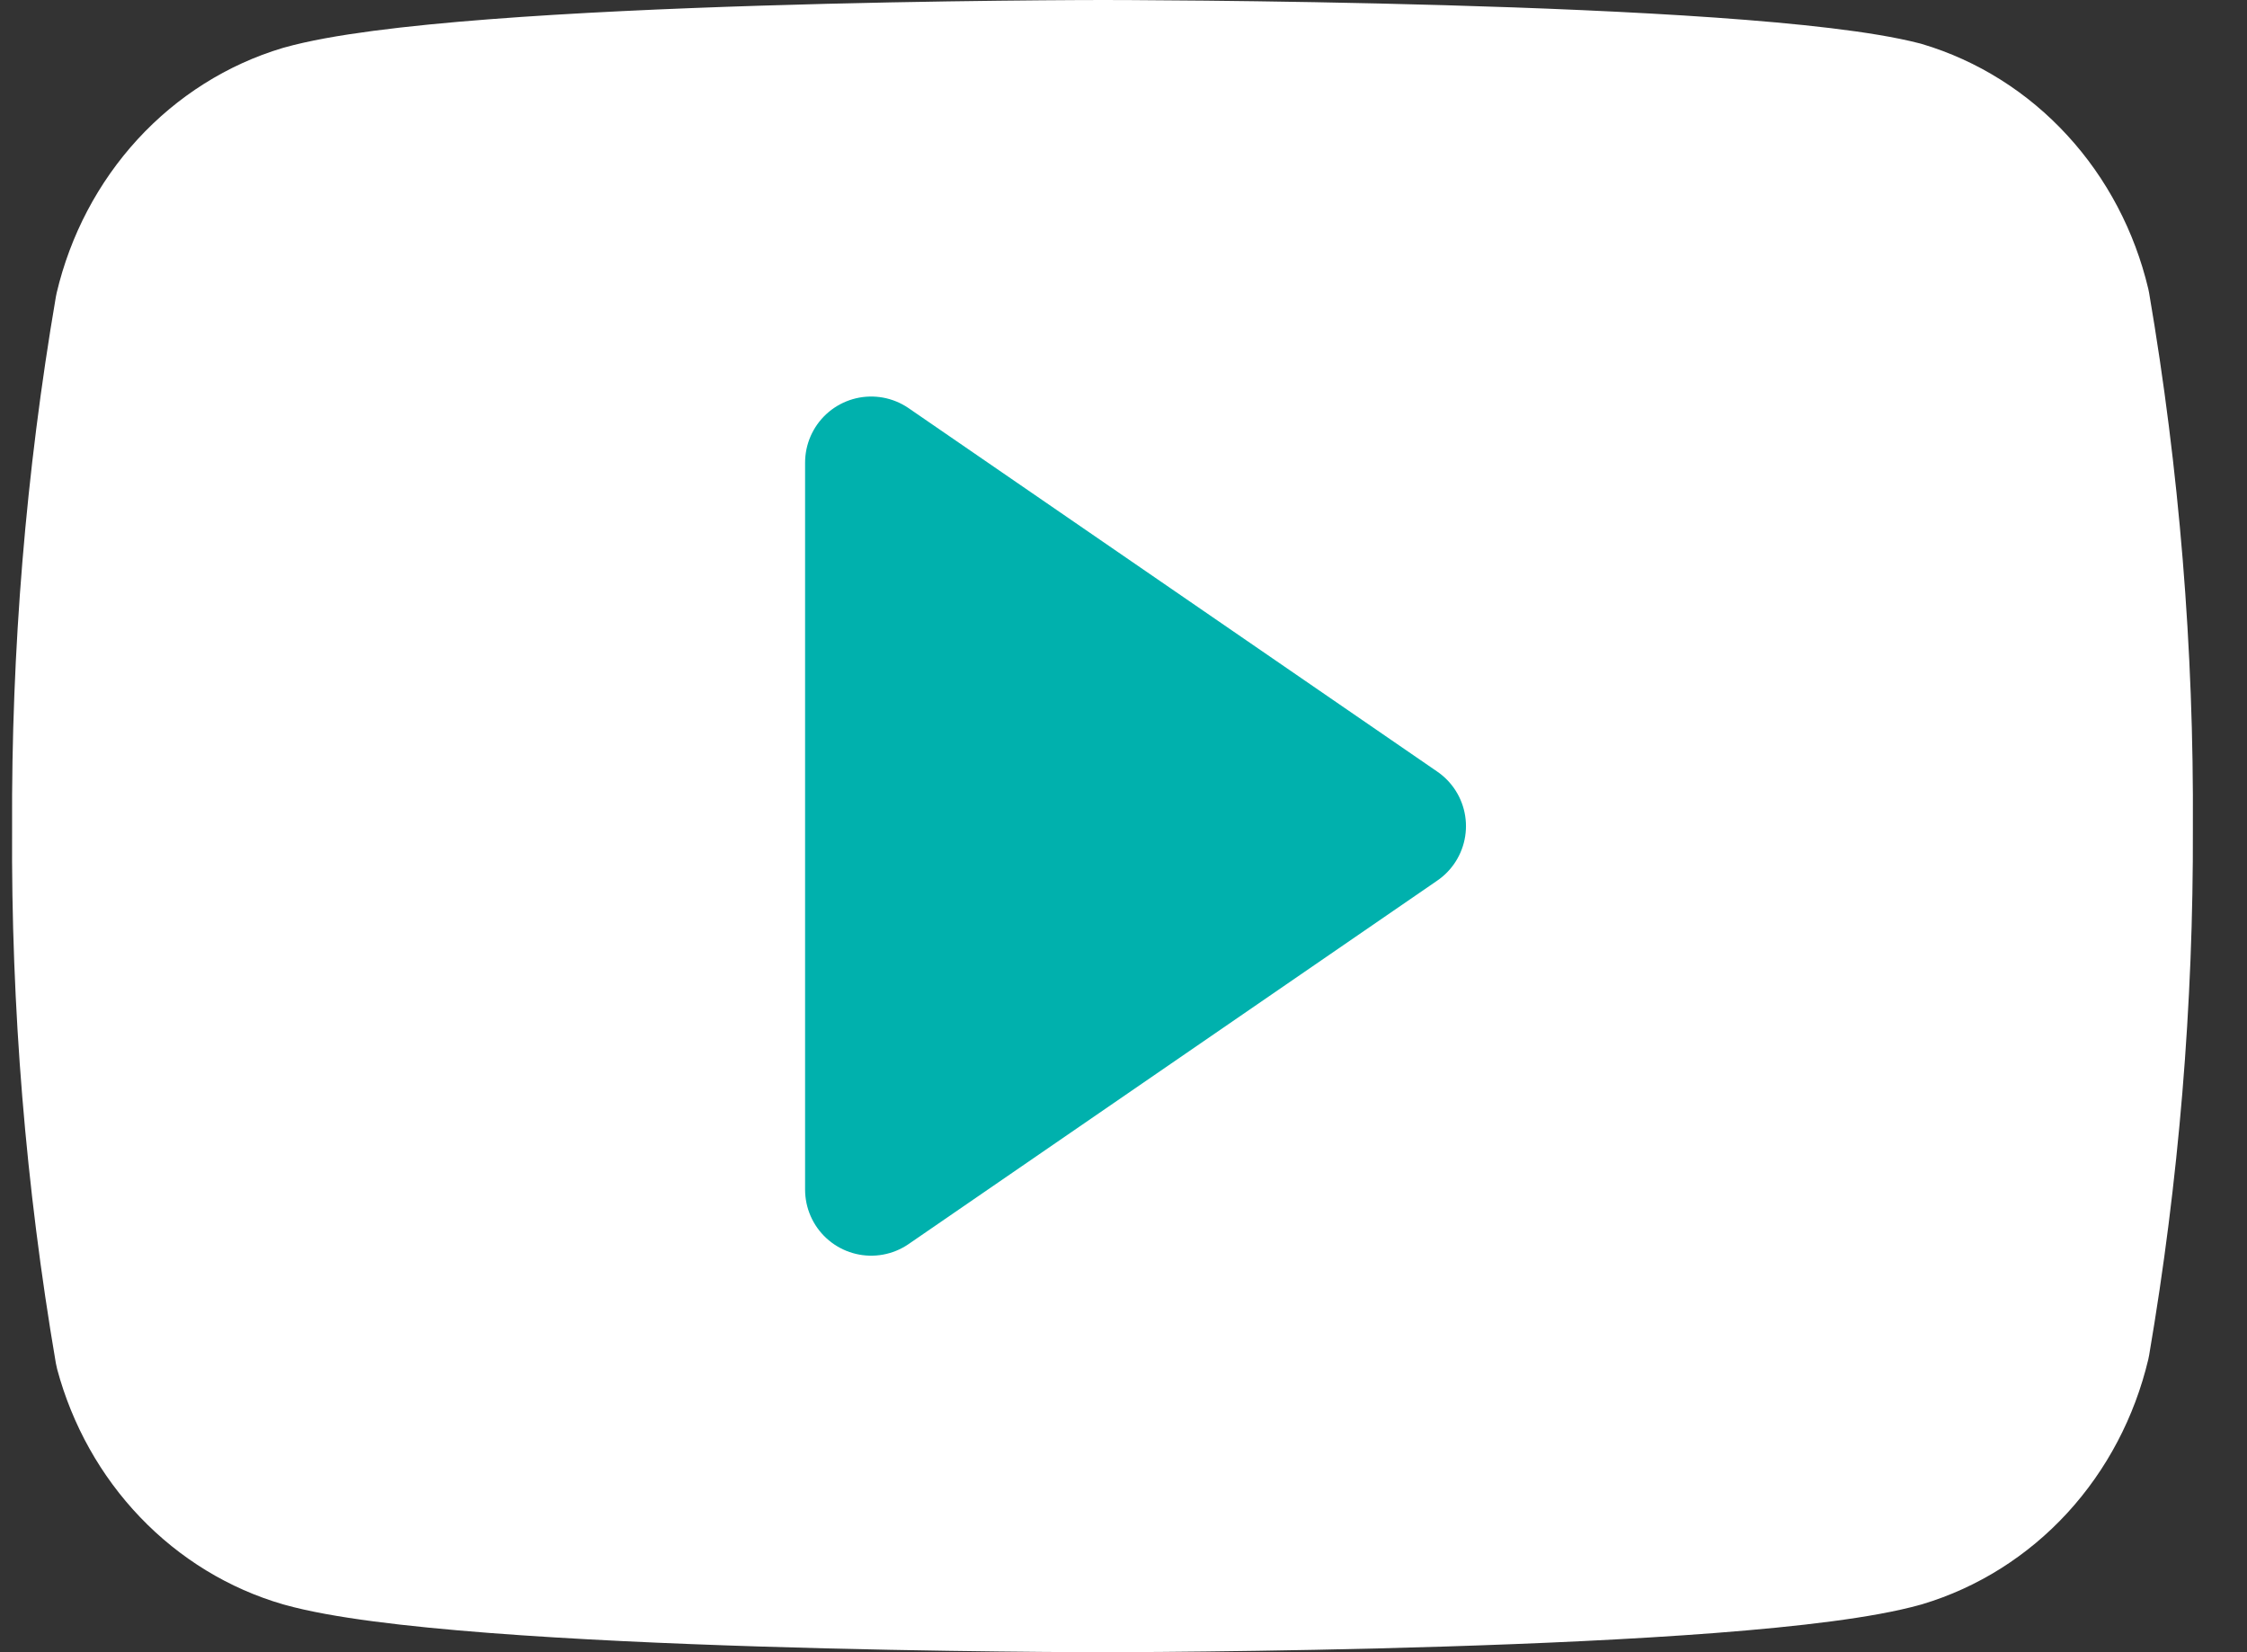 <svg width="34" height="25" viewBox="0 0 34 25" fill="none" xmlns="http://www.w3.org/2000/svg">
<rect x="0" y="0" width="34" height="25" fill="#333333" stroke="none"/>
<rect x="1.182" y="1" width="31" height="23" rx="4" fill="white"/>
<path d="M31.533 4.6C31.365 3.894 31.025 3.247 30.545 2.725C30.065 2.202 29.463 1.823 28.799 1.625C26.376 1 16.682 1 16.682 1C16.682 1 6.988 1 4.564 1.684C3.901 1.882 3.299 2.262 2.819 2.784C2.339 3.307 1.998 3.954 1.831 4.66C1.387 7.257 1.17 9.891 1.183 12.53C1.167 15.188 1.384 17.843 1.831 20.459C2.015 21.143 2.364 21.766 2.843 22.266C3.321 22.766 3.914 23.128 4.564 23.316C6.988 24 16.682 24 16.682 24C16.682 24 26.376 24 28.799 23.316C29.463 23.117 30.065 22.738 30.545 22.216C31.025 21.693 31.365 21.046 31.533 20.34C31.973 17.763 32.19 15.149 32.181 12.53C32.197 9.871 31.98 7.217 31.533 4.6V4.6Z" stroke="white" stroke-width="2" stroke-linecap="round" stroke-linejoin="round"/>
<path d="M13.182 18L21.182 12.5L13.182 7V18Z" fill="#00B1AD" stroke="#00B1AD" stroke-width="2" stroke-linecap="round" stroke-linejoin="round"/>
</svg>
